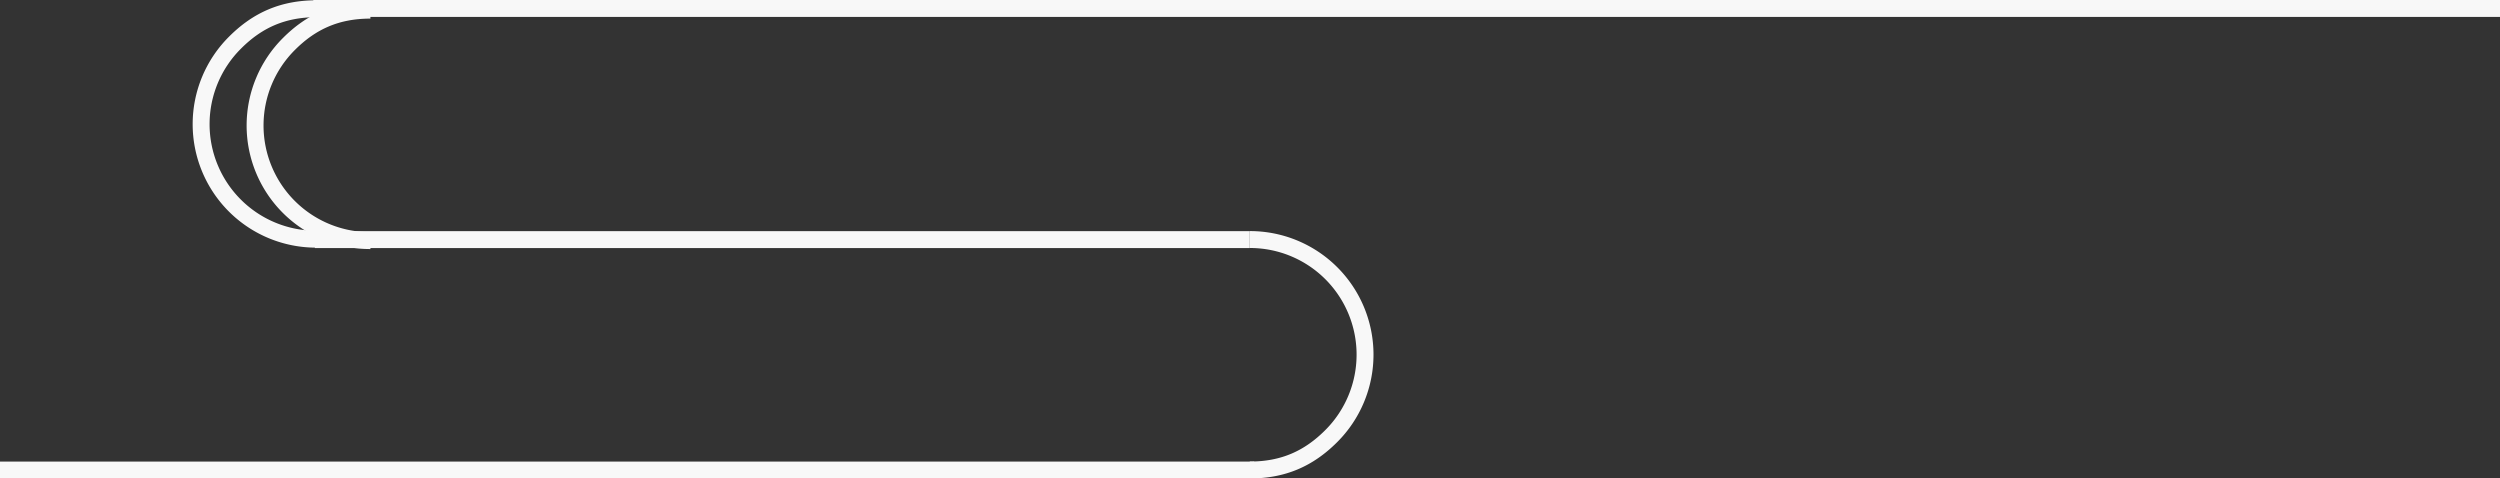 <svg xmlns="http://www.w3.org/2000/svg" viewBox="0 0 1478.13 282.91"><rect x="0" y="0" width="1478.13" height="282.91" fill="#333333" stroke="none"/><defs><style>.cls-1{fill:none;stroke:#f8f8f8;stroke-miterlimit:10;stroke-width:10px;}</style></defs><title>Cloud7</title><g id="图层_2" data-name="图层 2"><g id="图层_3" data-name="图层 3"><line class="cls-1" x1="185.25" y1="5" x2="1478.13" y2="5"/><line class="cls-1" x1="741.62" y1="277.91" y2="277.91"/><path class="cls-1" d="M187.12,141.42A68,68,0,0,1,139,25.17c13.32-13.33,28.42-20,48.12-20"/><line class="cls-1" x1="738.93" y1="141.67" x2="186.14" y2="141.67"/><path class="cls-1" d="M219,142.25A68.05,68.05,0,0,1,170.83,26C184.15,12.67,199.25,6,219,6"/><path class="cls-1" d="M738.93,141.63a68.05,68.05,0,0,1,48.13,116.26c-13.32,13.32-28.42,20-48.13,20"/></g></g></svg>